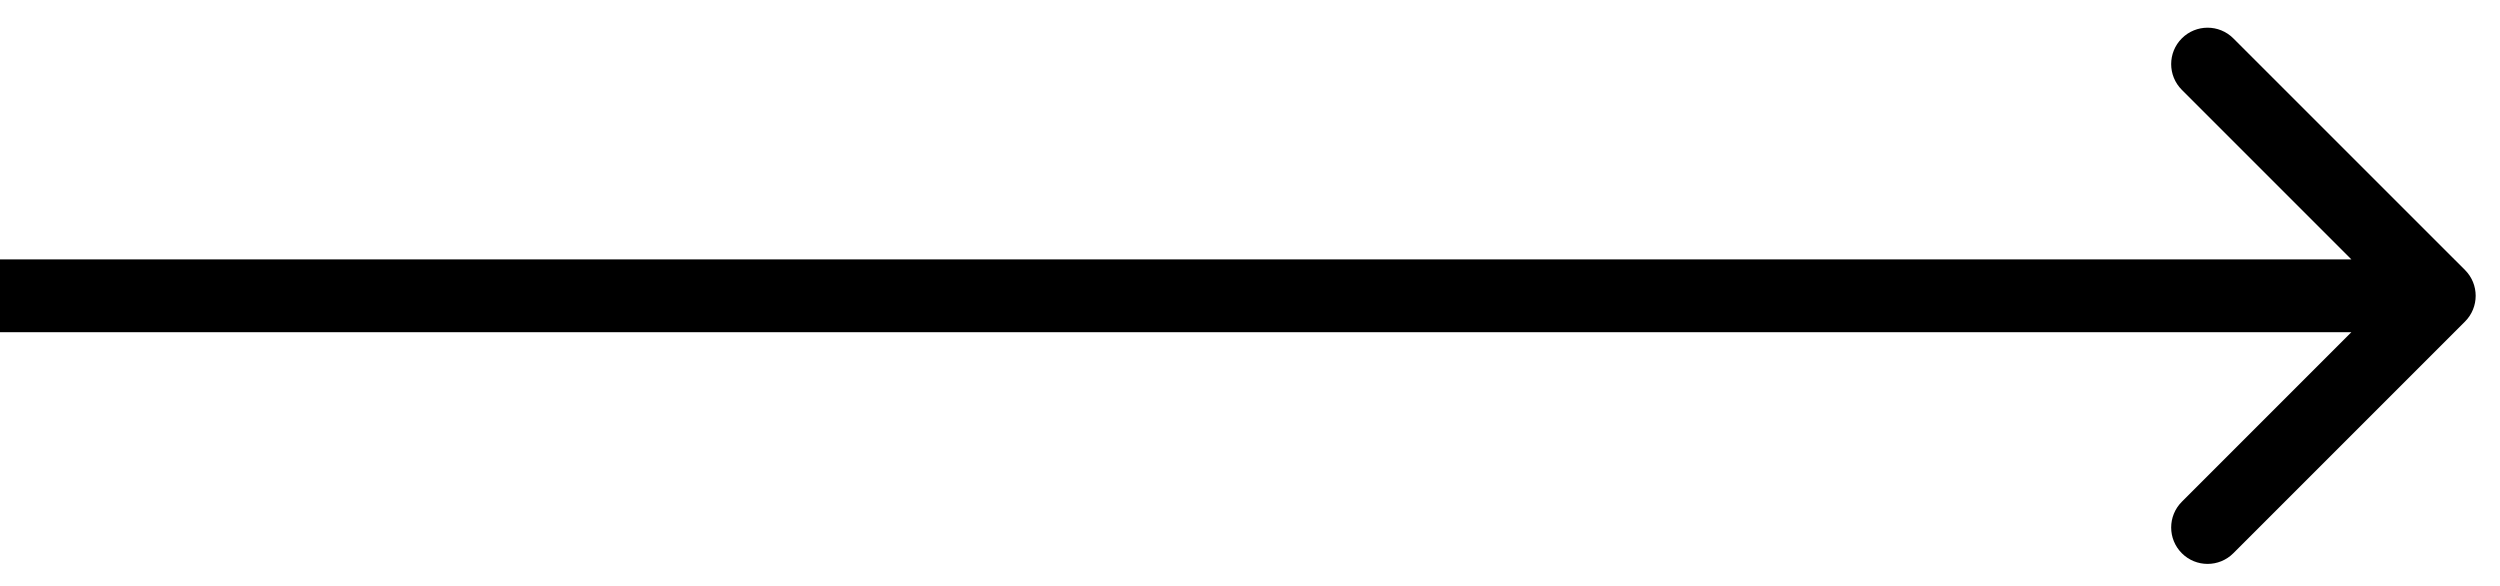<svg width="64" height="15" viewBox="0 0 64 15" fill="none" xmlns="http://www.w3.org/2000/svg">
<path d="M63.105 8.231C63.468 7.867 63.468 7.277 63.105 6.913L57.173 0.982C56.809 0.618 56.219 0.618 55.855 0.982C55.491 1.346 55.491 1.936 55.855 2.3L61.127 7.572L55.855 12.845C55.491 13.209 55.491 13.799 55.855 14.163C56.219 14.527 56.809 14.527 57.173 14.163L63.105 8.231ZM0 8.504H62.446V6.64H0V8.504Z" fill="black"/>
</svg>
